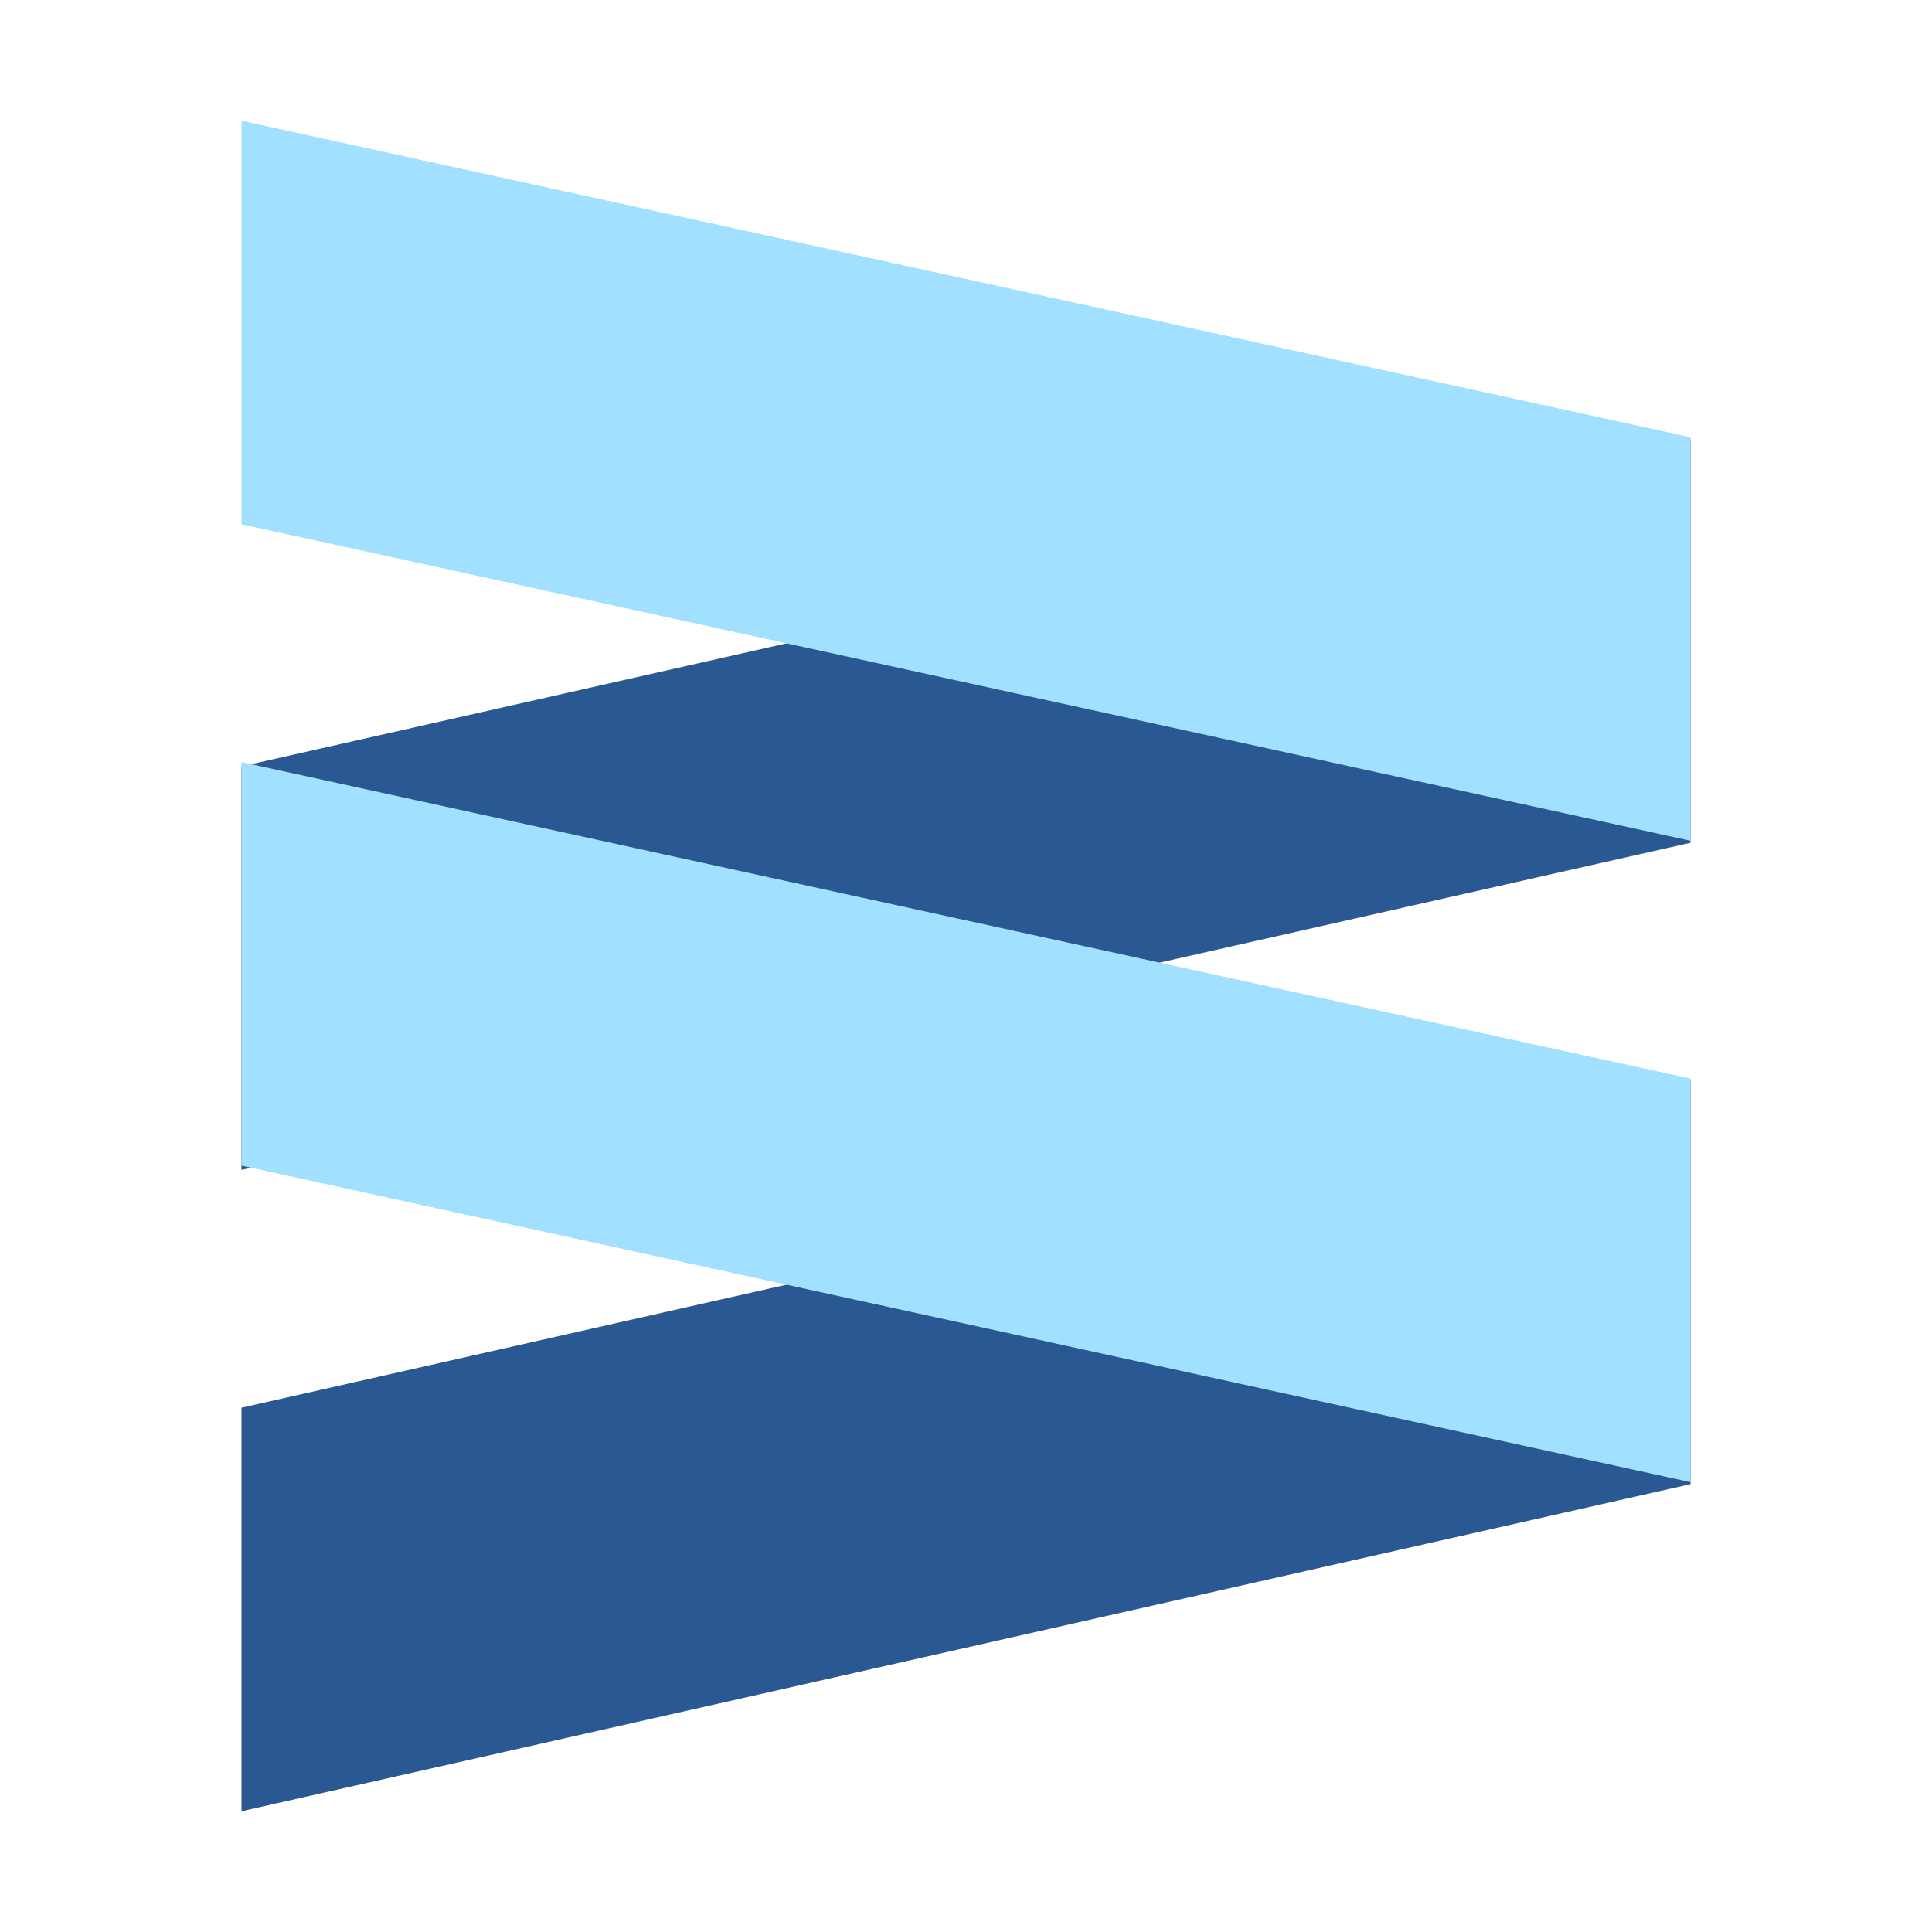 <ns0:svg xmlns:ns0="http://www.w3.org/2000/svg" viewBox="0 0 32 32" width="18" height="18">
  <ns0:g>
    <ns0:path d="M28,17.898,4,23.316V30l24-5.418Zm0-10.623L4,12.694V19.377l24-5.418Z" style="fill: #295892" />
    <ns0:path d="M28,13.926,4,8.684V2L28,7.242ZM28,24.549,4,19.307V12.623l24,5.242Z" style="fill: #a1e0ff" />
  </ns0:g>
</ns0:svg>